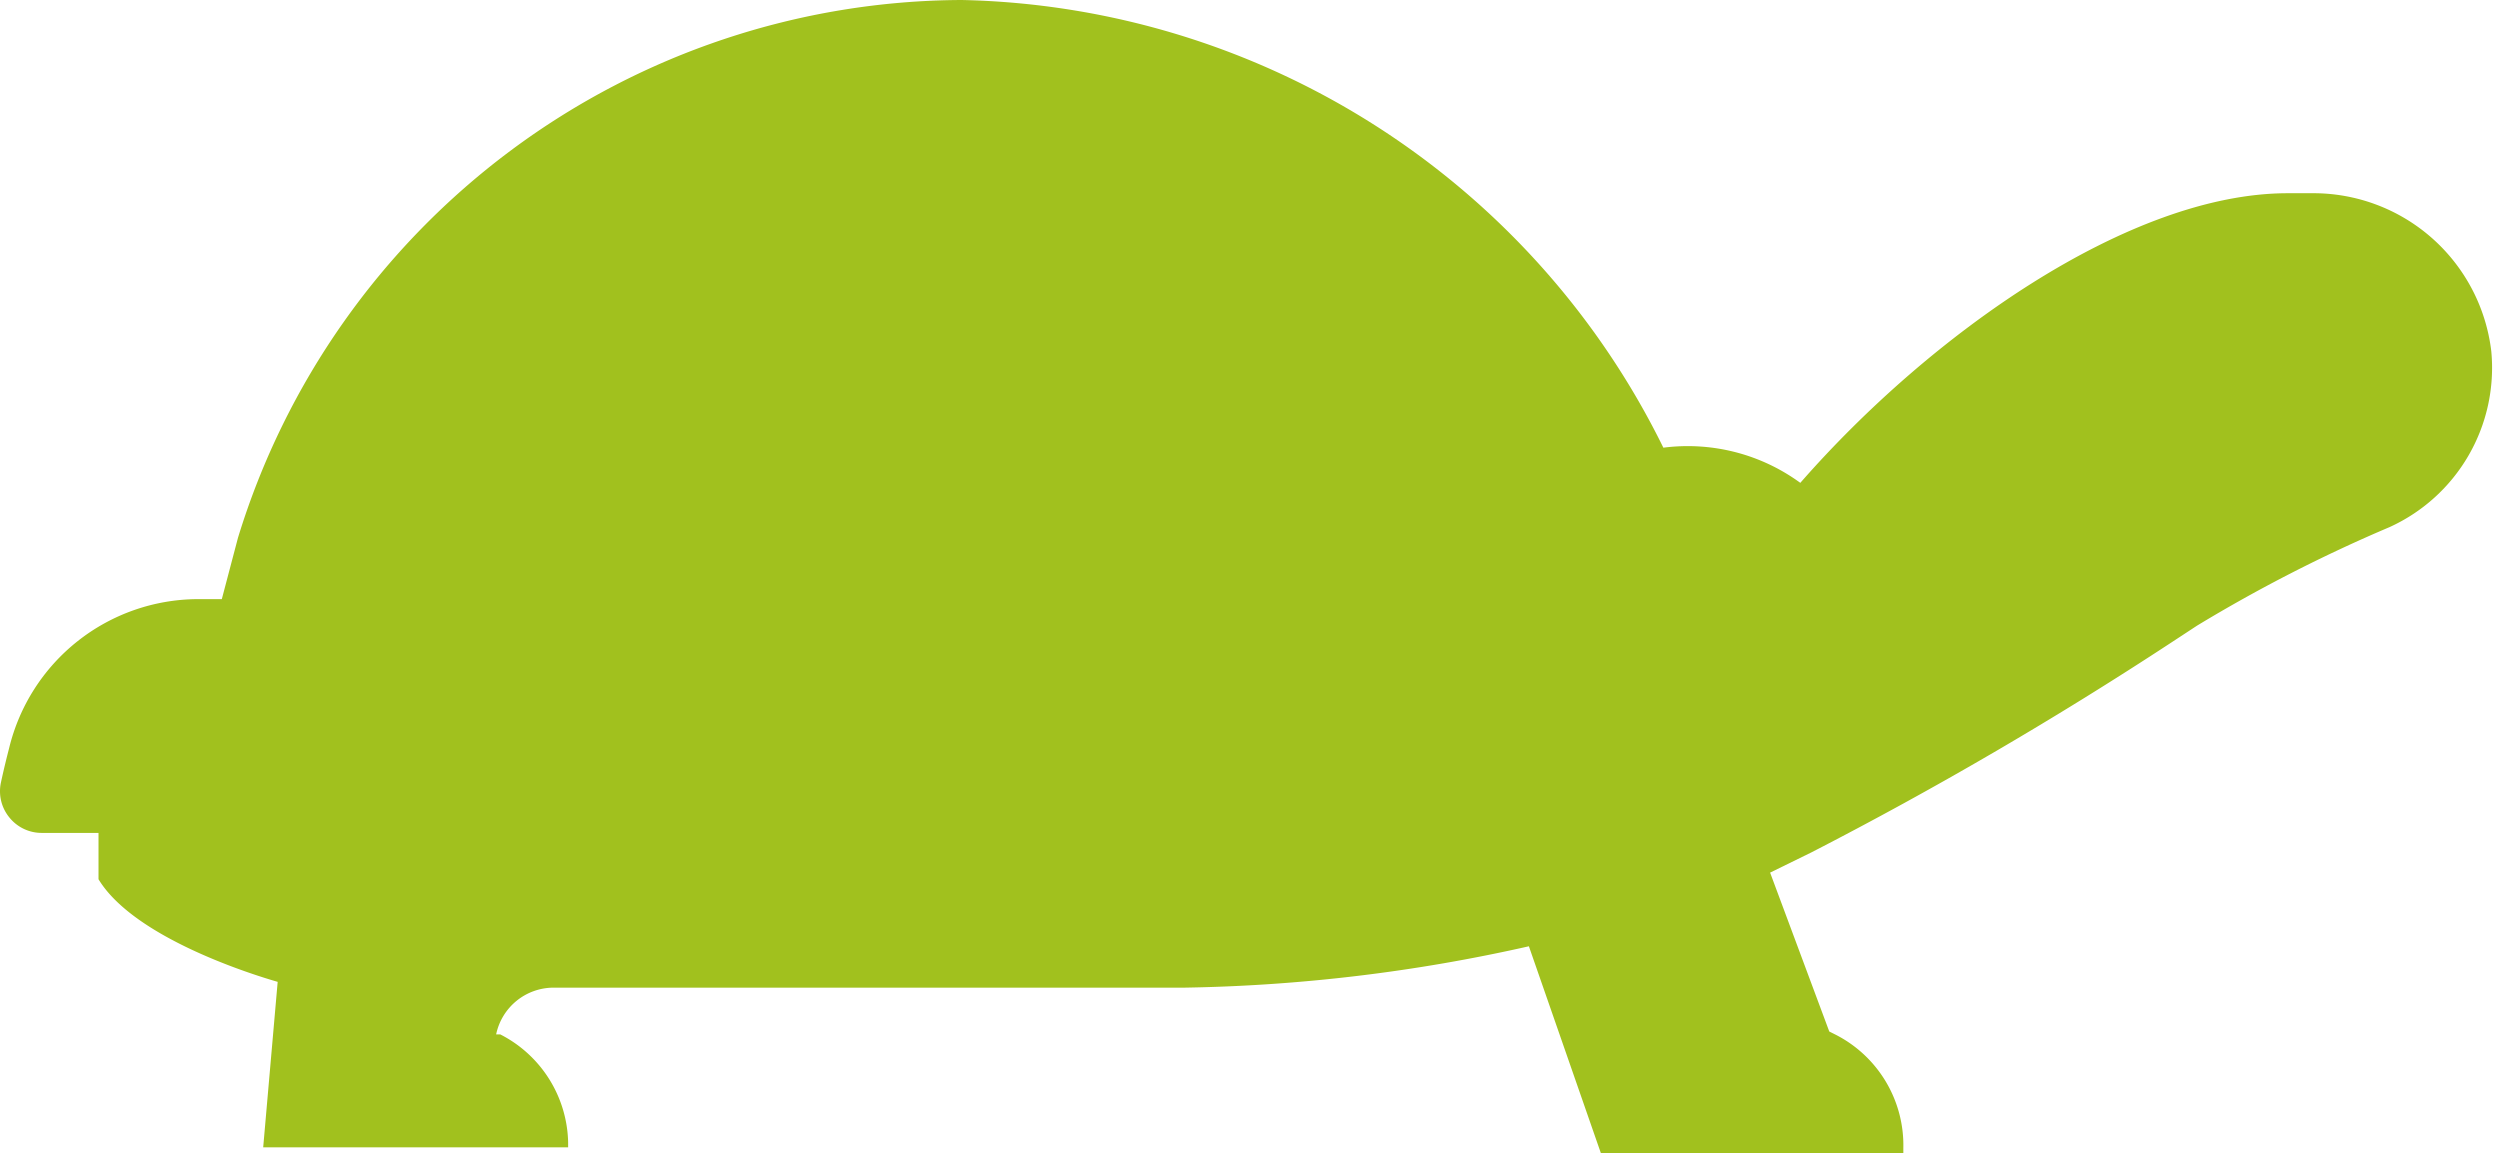 <?xml version="1.0" standalone="no"?><!DOCTYPE svg PUBLIC "-//W3C//DTD SVG 1.1//EN" "http://www.w3.org/Graphics/SVG/1.1/DTD/svg11.dtd"><svg t="1614674704030" class="icon" viewBox="0 0 2220 1024" version="1.1" xmlns="http://www.w3.org/2000/svg" p-id="951" xmlns:xlink="http://www.w3.org/1999/xlink" width="433.594" height="200"><defs><style type="text/css"></style></defs><path d="M2052.808 171.585h-21.31c-140.722 0-317.451 125.29-432.821 257.194a169.381 169.381 0 0 0-121.616-31.231A710.958 710.958 0 0 0 853.916 0 674.951 674.951 0 0 0 211.298 477.646l-14.329 54.378h-21.31a173.055 173.055 0 0 0-167.544 132.271c-2.572 9.92-5.144 20.576-7.348 30.863a36.742 36.742 0 0 0 7.348 30.496 36.742 36.742 0 0 0 29.394 13.962h49.969v41.151c31.598 52.174 137.415 84.874 159.093 91.12l-12.86 146.968h270.789v-4.409A110.226 110.226 0 0 0 444.243 918.55h-3.674a52.174 52.174 0 0 1 51.439-41.518h559.948a1493.93 1493.93 0 0 0 305.694-36.742l63.931 183.71H1690.164v-4.409A110.226 110.226 0 0 0 1629.54 918.55l-5.144-2.572-52.541-141.089 36.742-18.004a3514.006 3514.006 0 0 0 320.023-186.649l22.413-14.697a1342.186 1342.186 0 0 1 170.85-87.446 155.419 155.419 0 0 0 90.385-156.154 159.093 159.093 0 0 0-159.46-140.355z" fill="#A1C11E" p-id="952"></path></svg>